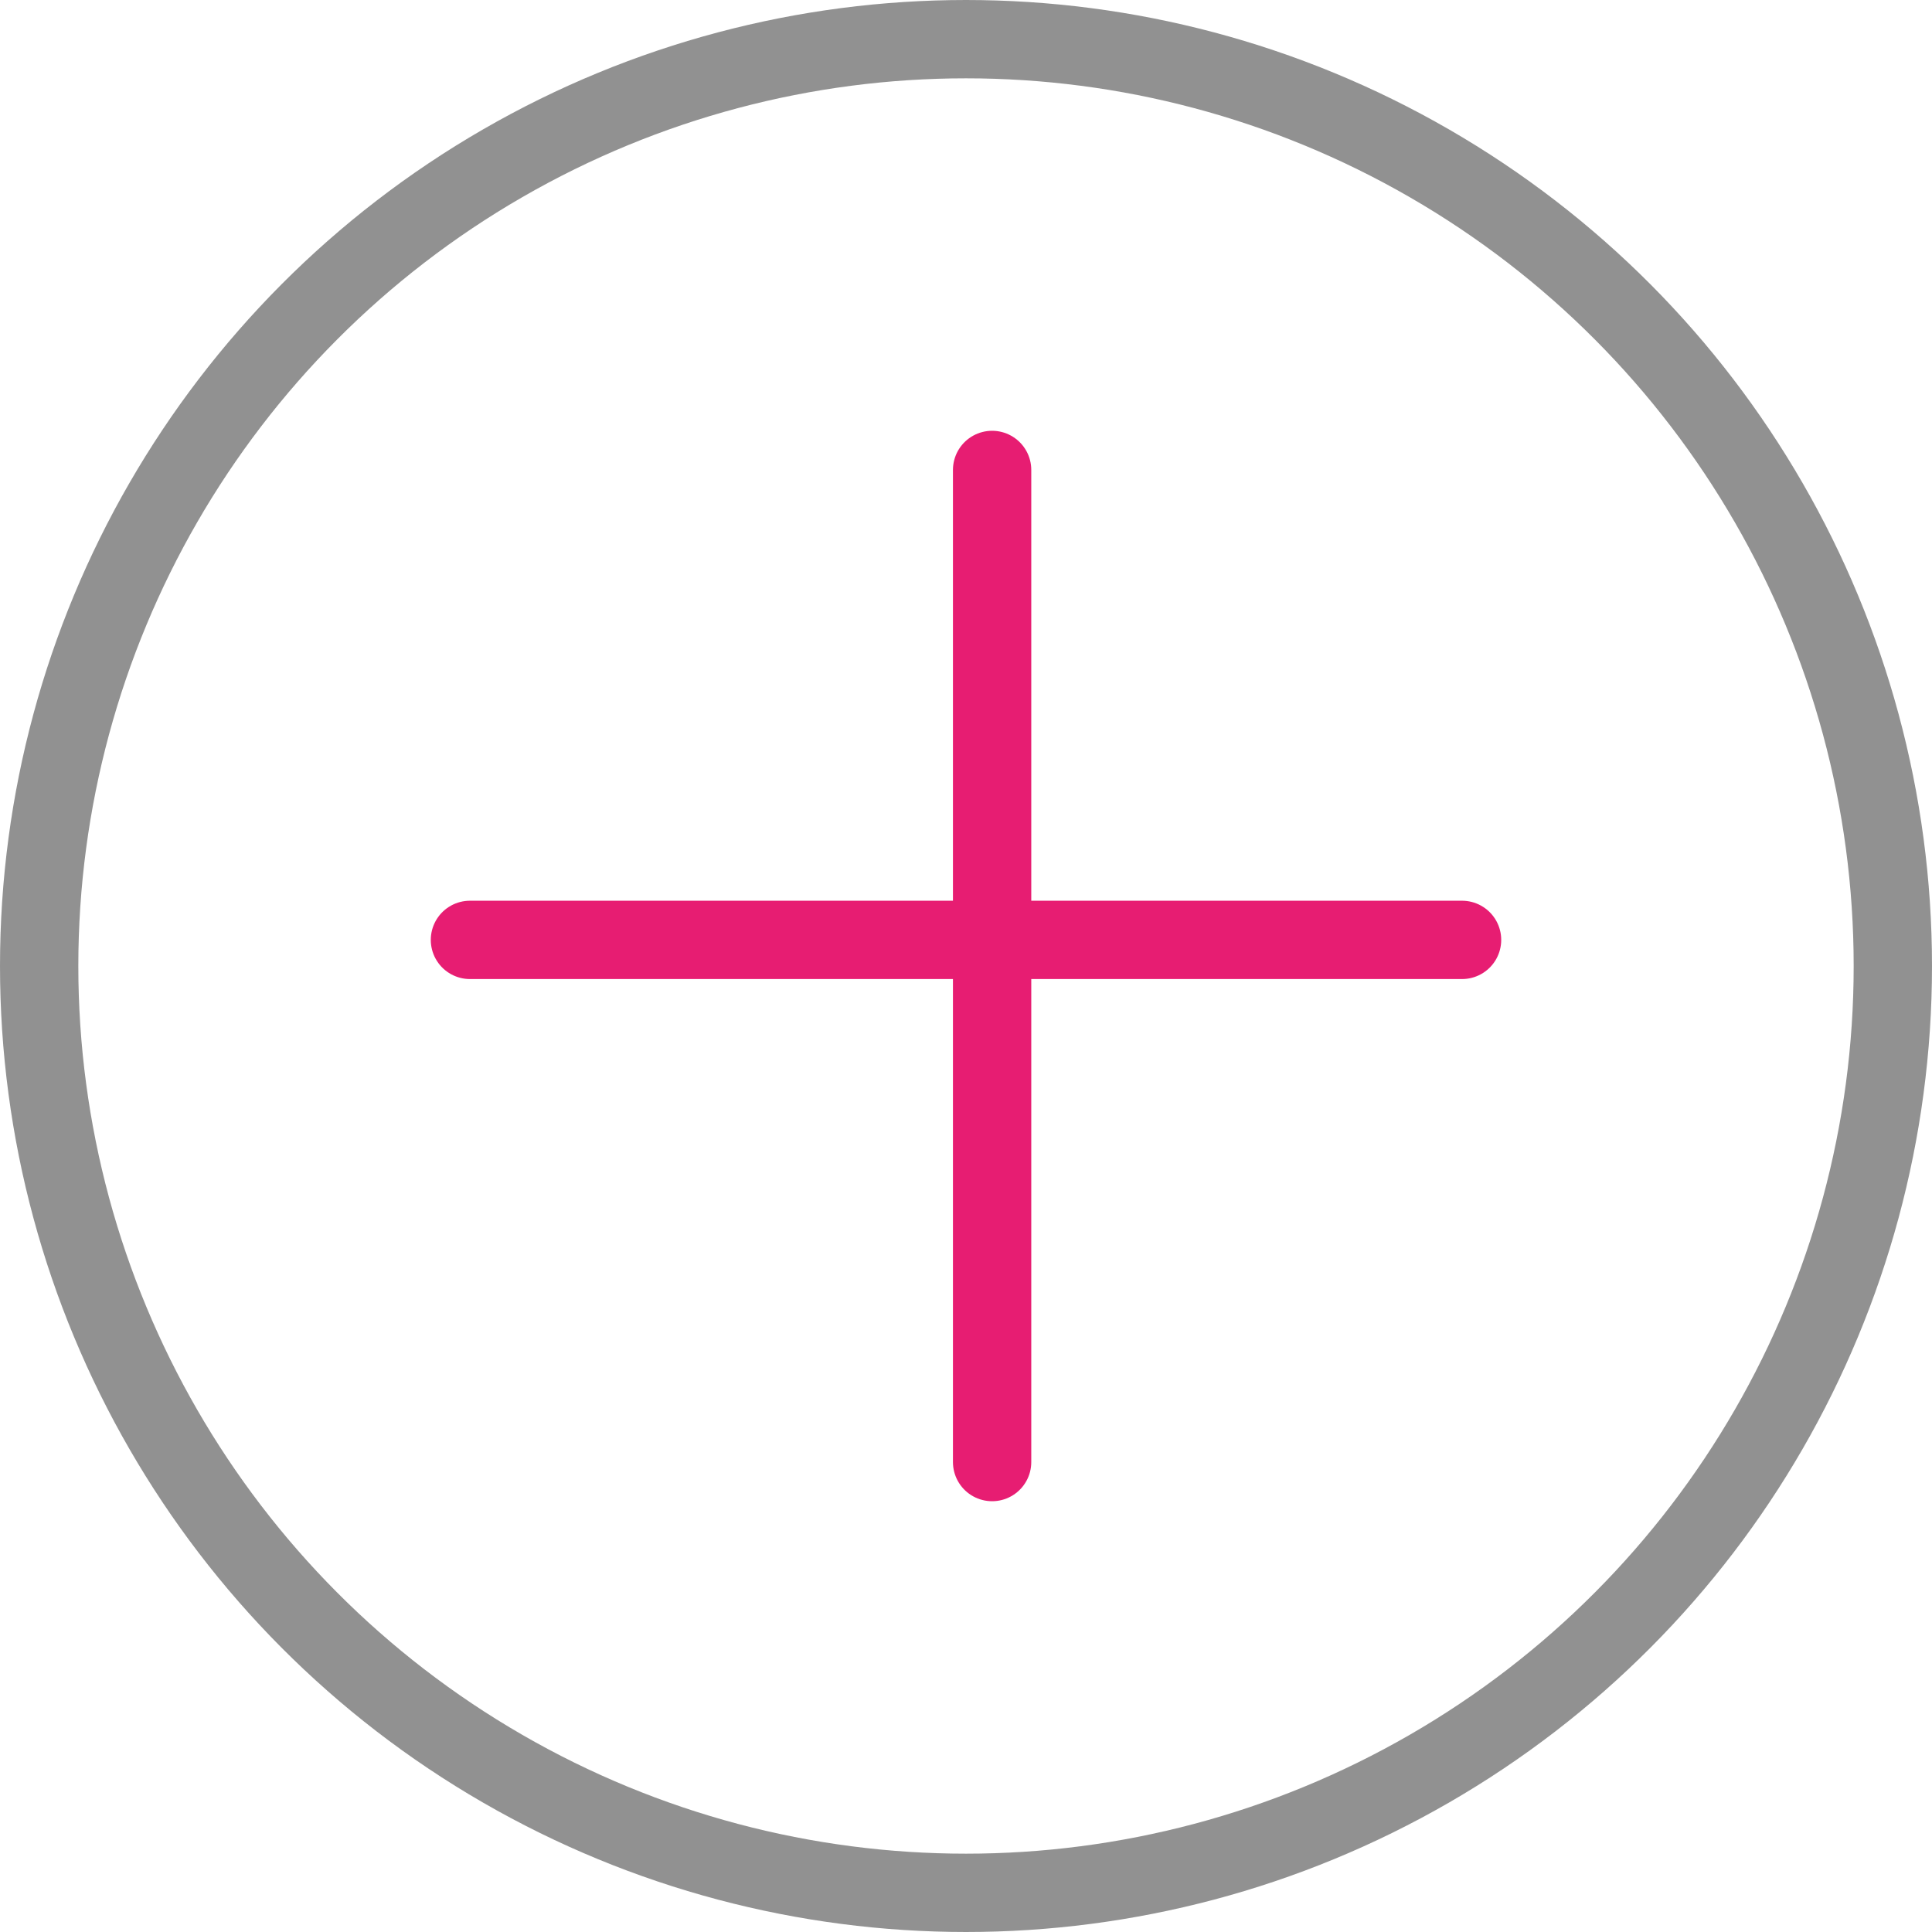 <svg width="37" height="37" viewBox="0 0 37 37" fill="none" xmlns="http://www.w3.org/2000/svg">
<circle cx="18.5" cy="18.5" r="17.75" stroke="#252525" stroke-opacity="0.5" stroke-width="1.5"/>
<path d="M19 9V28" stroke="#E71D72" stroke-width="1.5" stroke-linecap="round"/>
<path d="M28 18L9 18" stroke="#E71D72" stroke-width="1.5" stroke-linecap="round"/>
</svg>
